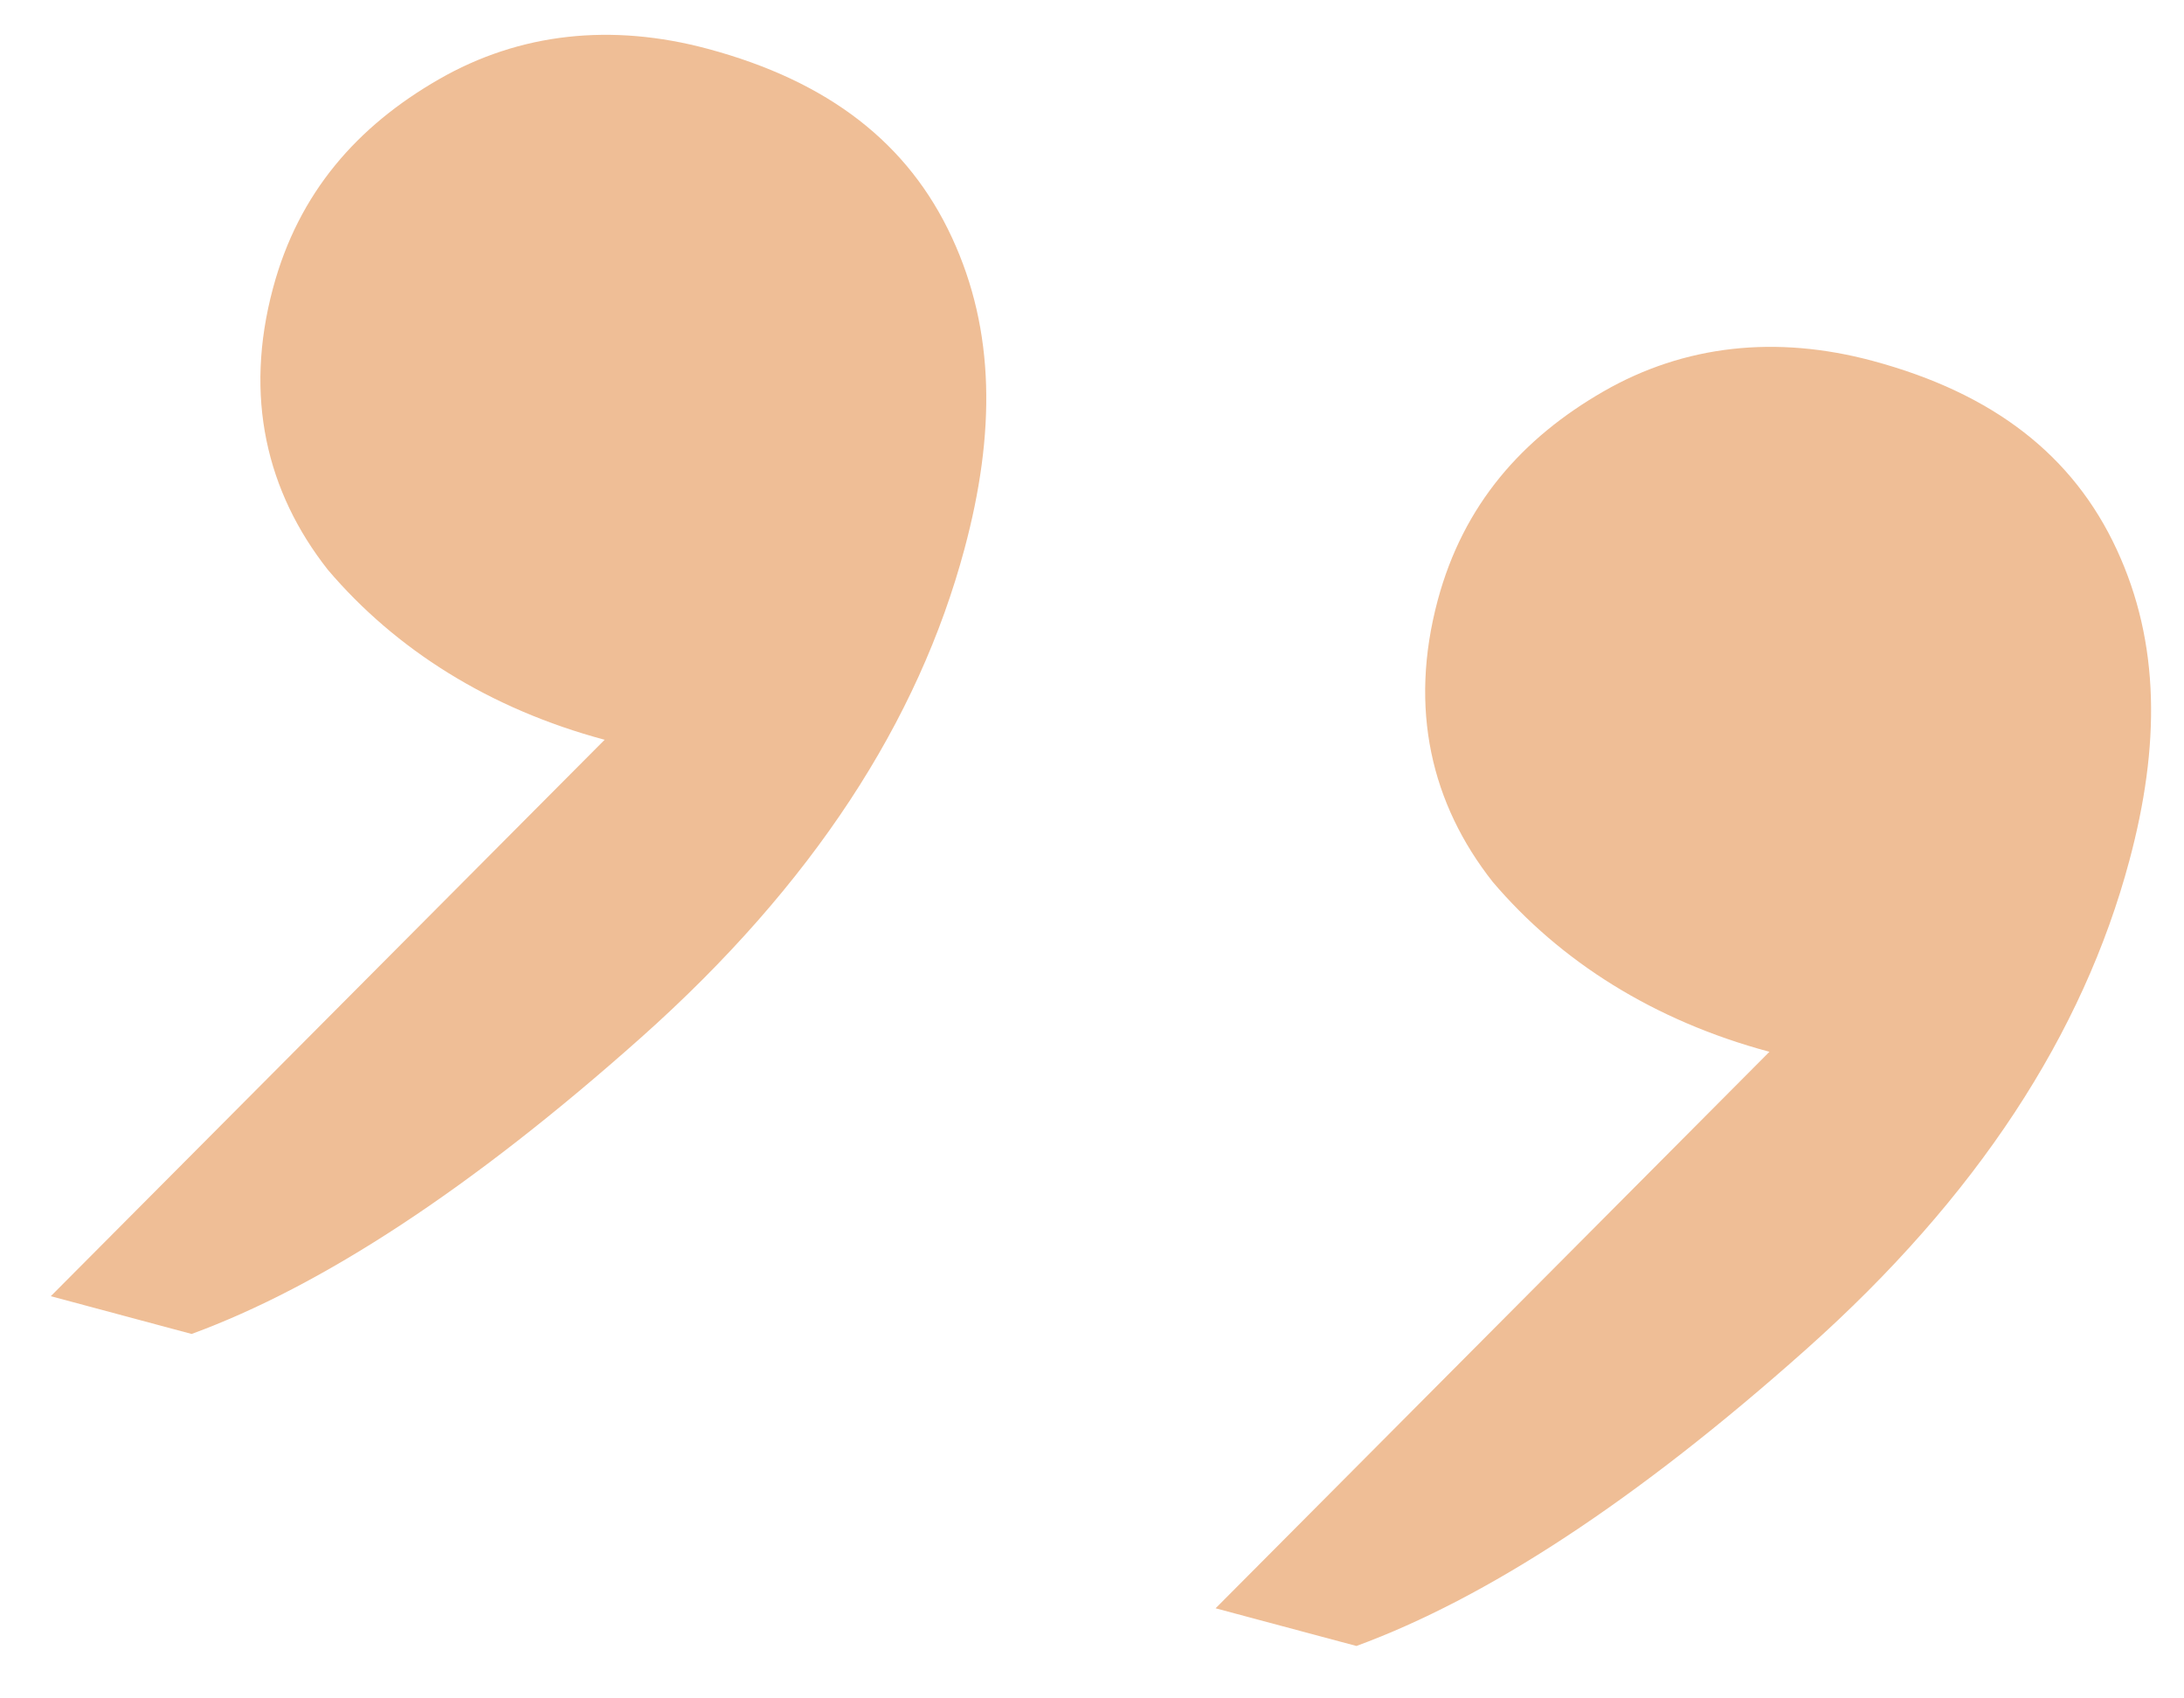 <svg width="27" height="21" viewBox="0 0 27 21" fill="none" xmlns="http://www.w3.org/2000/svg">
<path d="M15.028 19.886L16.769 20.352C18.368 19.765 20.215 18.568 22.332 16.681C24.449 14.795 25.753 12.775 26.324 10.643C26.705 9.222 26.706 7.953 26.168 6.794C25.631 5.635 24.65 4.864 23.147 4.461C21.96 4.143 20.826 4.263 19.823 4.84C18.82 5.417 18.092 6.238 17.774 7.422C17.415 8.764 17.694 9.939 18.453 10.903C19.291 11.89 20.451 12.623 21.875 13.005L15.028 19.886ZM0.628 16.027L2.369 16.494C3.968 15.907 5.815 14.709 7.932 12.823C10.049 10.936 11.353 8.917 11.924 6.785C12.305 5.364 12.306 4.095 11.768 2.936C11.231 1.776 10.25 1.006 8.747 0.603C7.56 0.285 6.426 0.404 5.423 0.982C4.42 1.559 3.692 2.379 3.375 3.563C3.015 4.905 3.294 6.08 4.053 7.045C4.891 8.031 6.051 8.765 7.475 9.147L0.628 16.027Z" fill="#EFBE96"/>
</svg>
